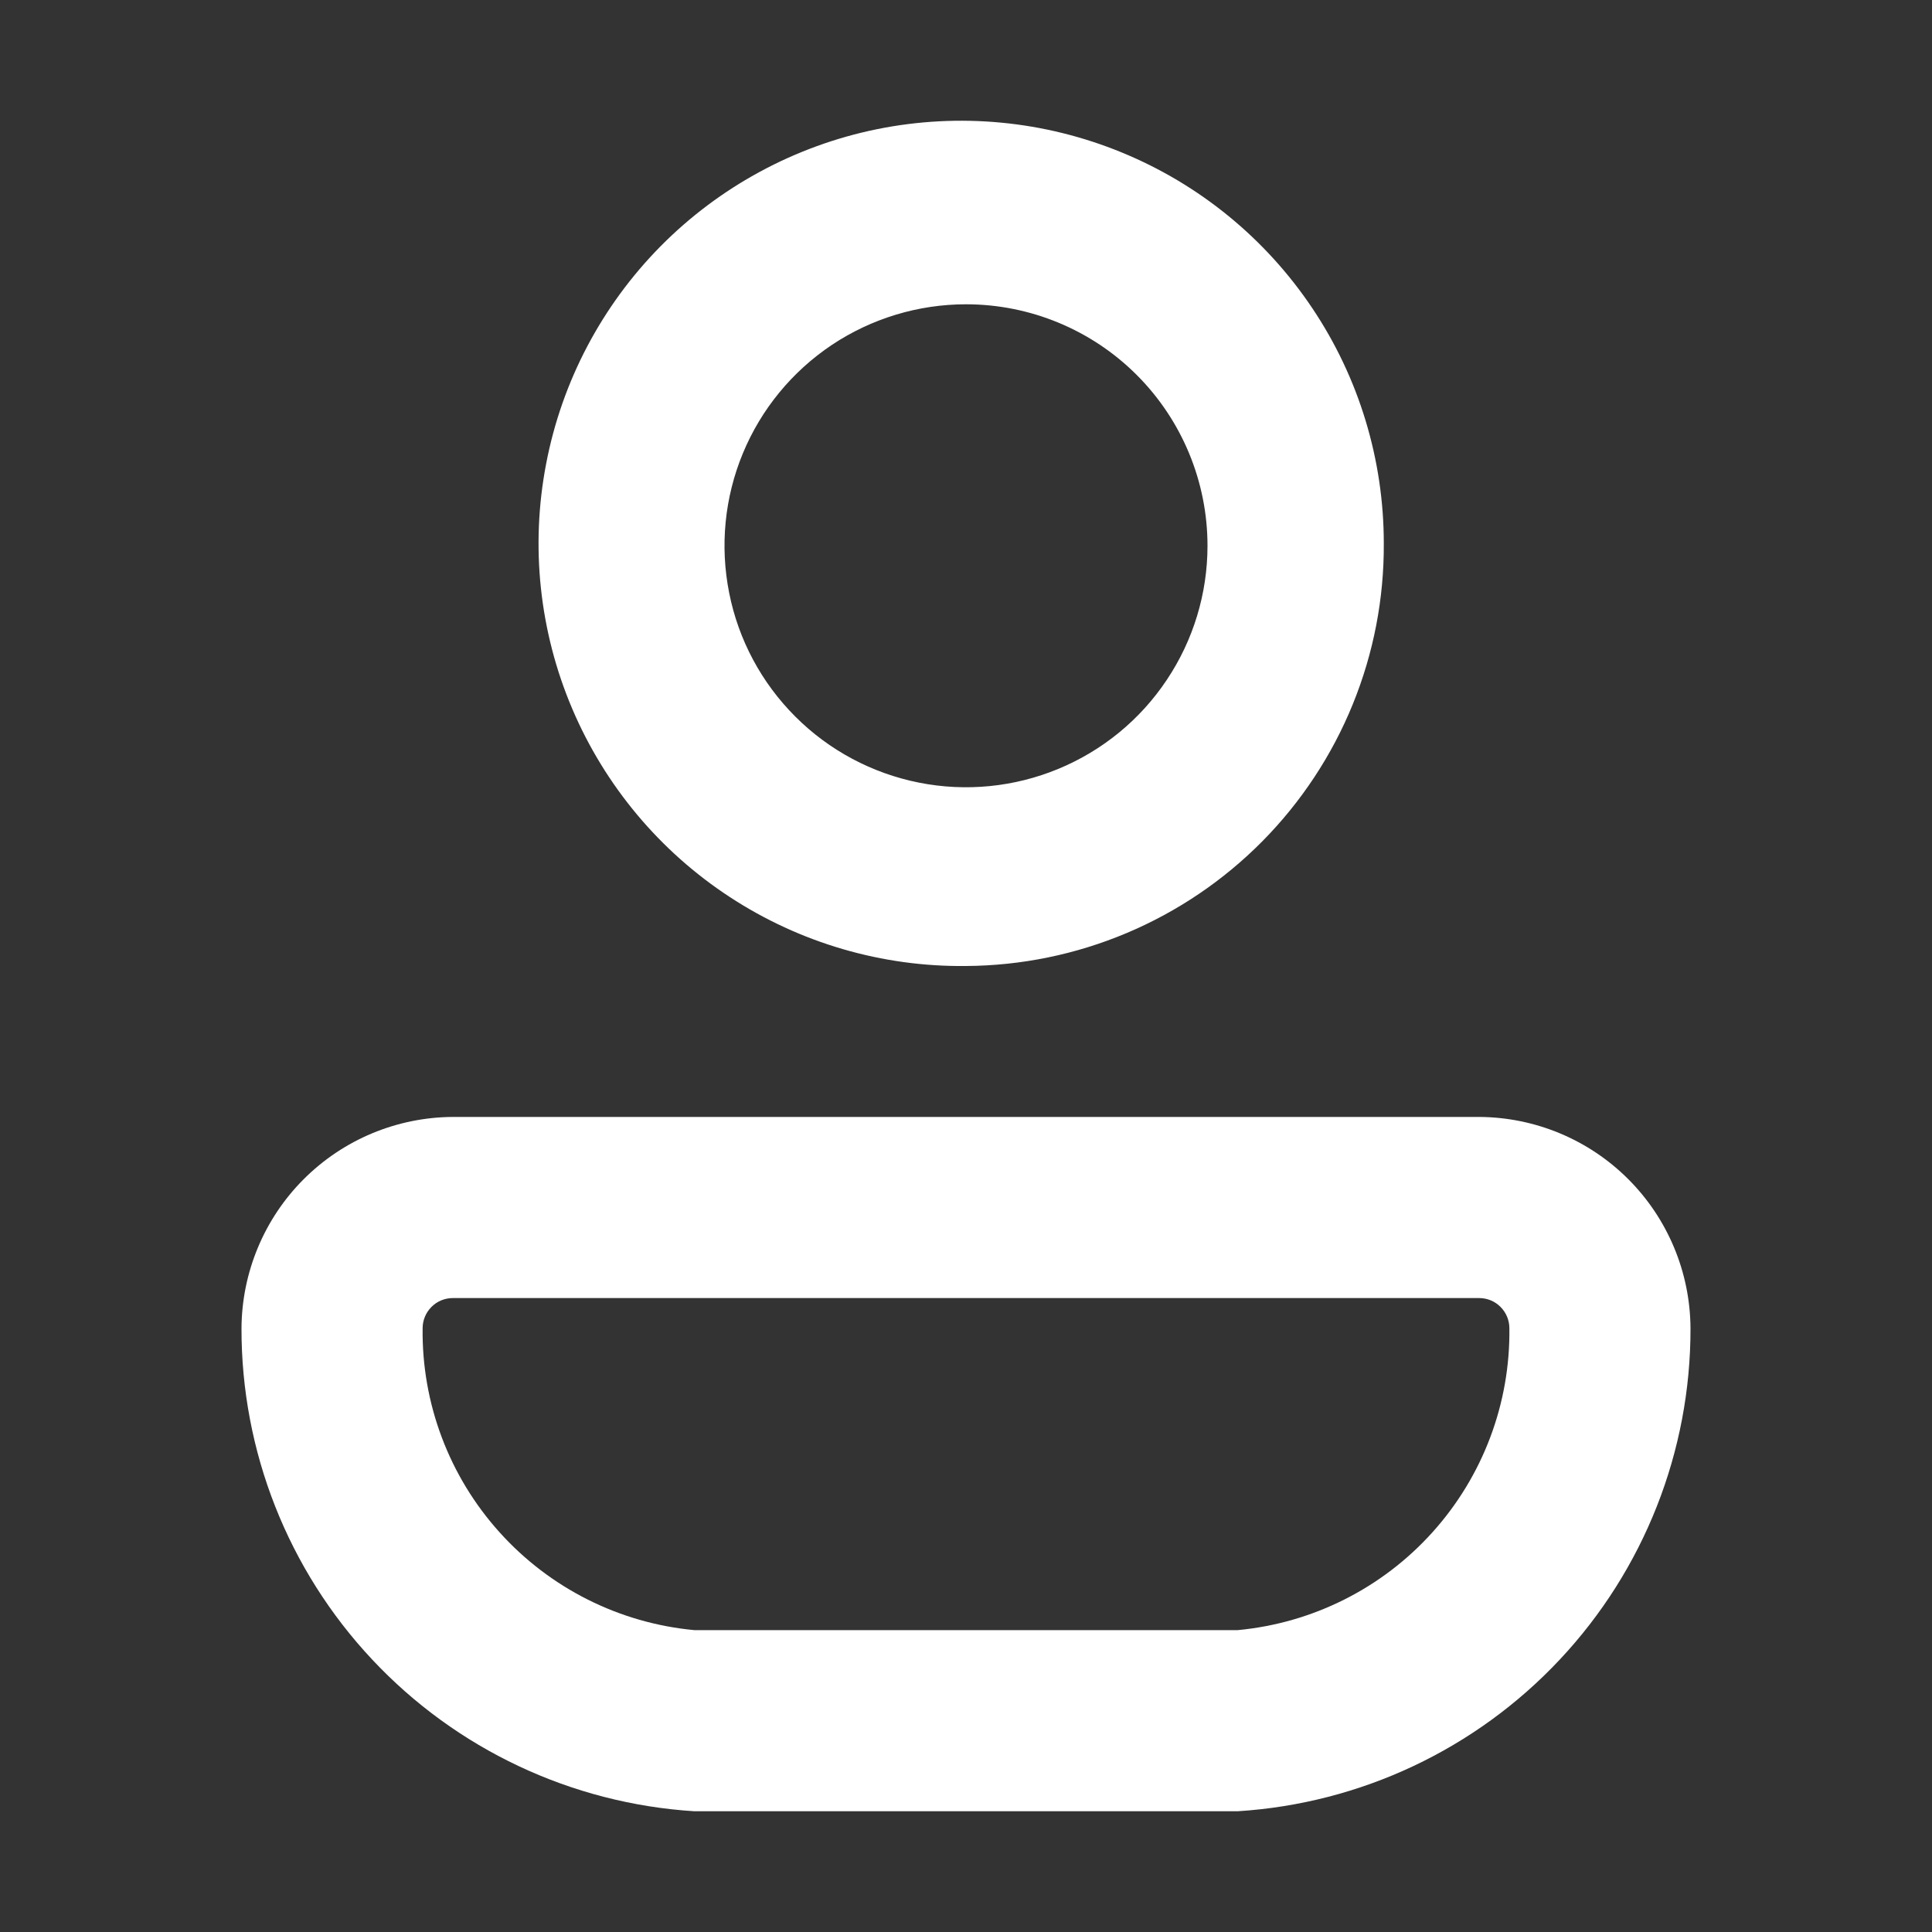 <svg width="24" height="24" viewBox="0 0 24 24" fill="none" xmlns="http://www.w3.org/2000/svg">
    <rect x="0" y="0" width="24" height="24" fill="#333333" stroke="none"/>
    <path
            d="M12 12C10.959 12.012 9.938 11.714 9.067 11.144C8.196 10.575 7.514 9.759 7.107 8.801C6.7 7.842 6.588 6.785 6.784 5.763C6.979 4.74 7.475 3.799 8.206 3.059C8.938 2.319 9.874 1.813 10.893 1.605C11.914 1.398 12.972 1.498 13.935 1.894C14.898 2.289 15.721 2.962 16.301 3.827C16.881 4.691 17.19 5.709 17.19 6.75C17.194 7.435 17.063 8.115 16.804 8.75C16.546 9.384 16.164 9.962 15.682 10.45C15.2 10.937 14.627 11.325 13.995 11.591C13.364 11.857 12.685 11.996 12 12V12ZM12 3.78C11.407 3.78 10.827 3.956 10.333 4.285C9.84 4.615 9.455 5.083 9.228 5.632C9.001 6.18 8.942 6.783 9.058 7.365C9.173 7.947 9.459 8.481 9.879 8.901C10.298 9.321 10.833 9.606 11.415 9.722C11.997 9.838 12.6 9.778 13.148 9.551C13.696 9.324 14.165 8.94 14.494 8.446C14.824 7.953 15 7.373 15 6.78C15 5.984 14.684 5.221 14.121 4.658C13.559 4.096 12.796 3.78 12 3.78V3.78ZM15.375 22.5H8.625C7.1 22.404 5.668 21.73 4.623 20.615C3.577 19.5 2.997 18.028 3 16.5C3.004 15.805 3.282 15.139 3.773 14.648C4.265 14.156 4.93 13.879 5.625 13.875H18.375C19.07 13.879 19.735 14.156 20.227 14.648C20.718 15.139 20.996 15.805 21 16.5C21.003 18.028 20.423 19.5 19.377 20.615C18.332 21.73 16.9 22.404 15.375 22.5ZM5.625 16.125C5.526 16.125 5.43 16.164 5.36 16.235C5.29 16.305 5.25 16.4 5.25 16.5C5.238 17.434 5.579 18.339 6.205 19.034C6.83 19.729 7.694 20.163 8.625 20.25H15.375C16.306 20.163 17.17 19.729 17.795 19.034C18.421 18.339 18.762 17.434 18.75 16.5C18.75 16.4 18.71 16.305 18.64 16.235C18.57 16.164 18.474 16.125 18.375 16.125H5.625Z"
            fill="white"
    />
</svg>